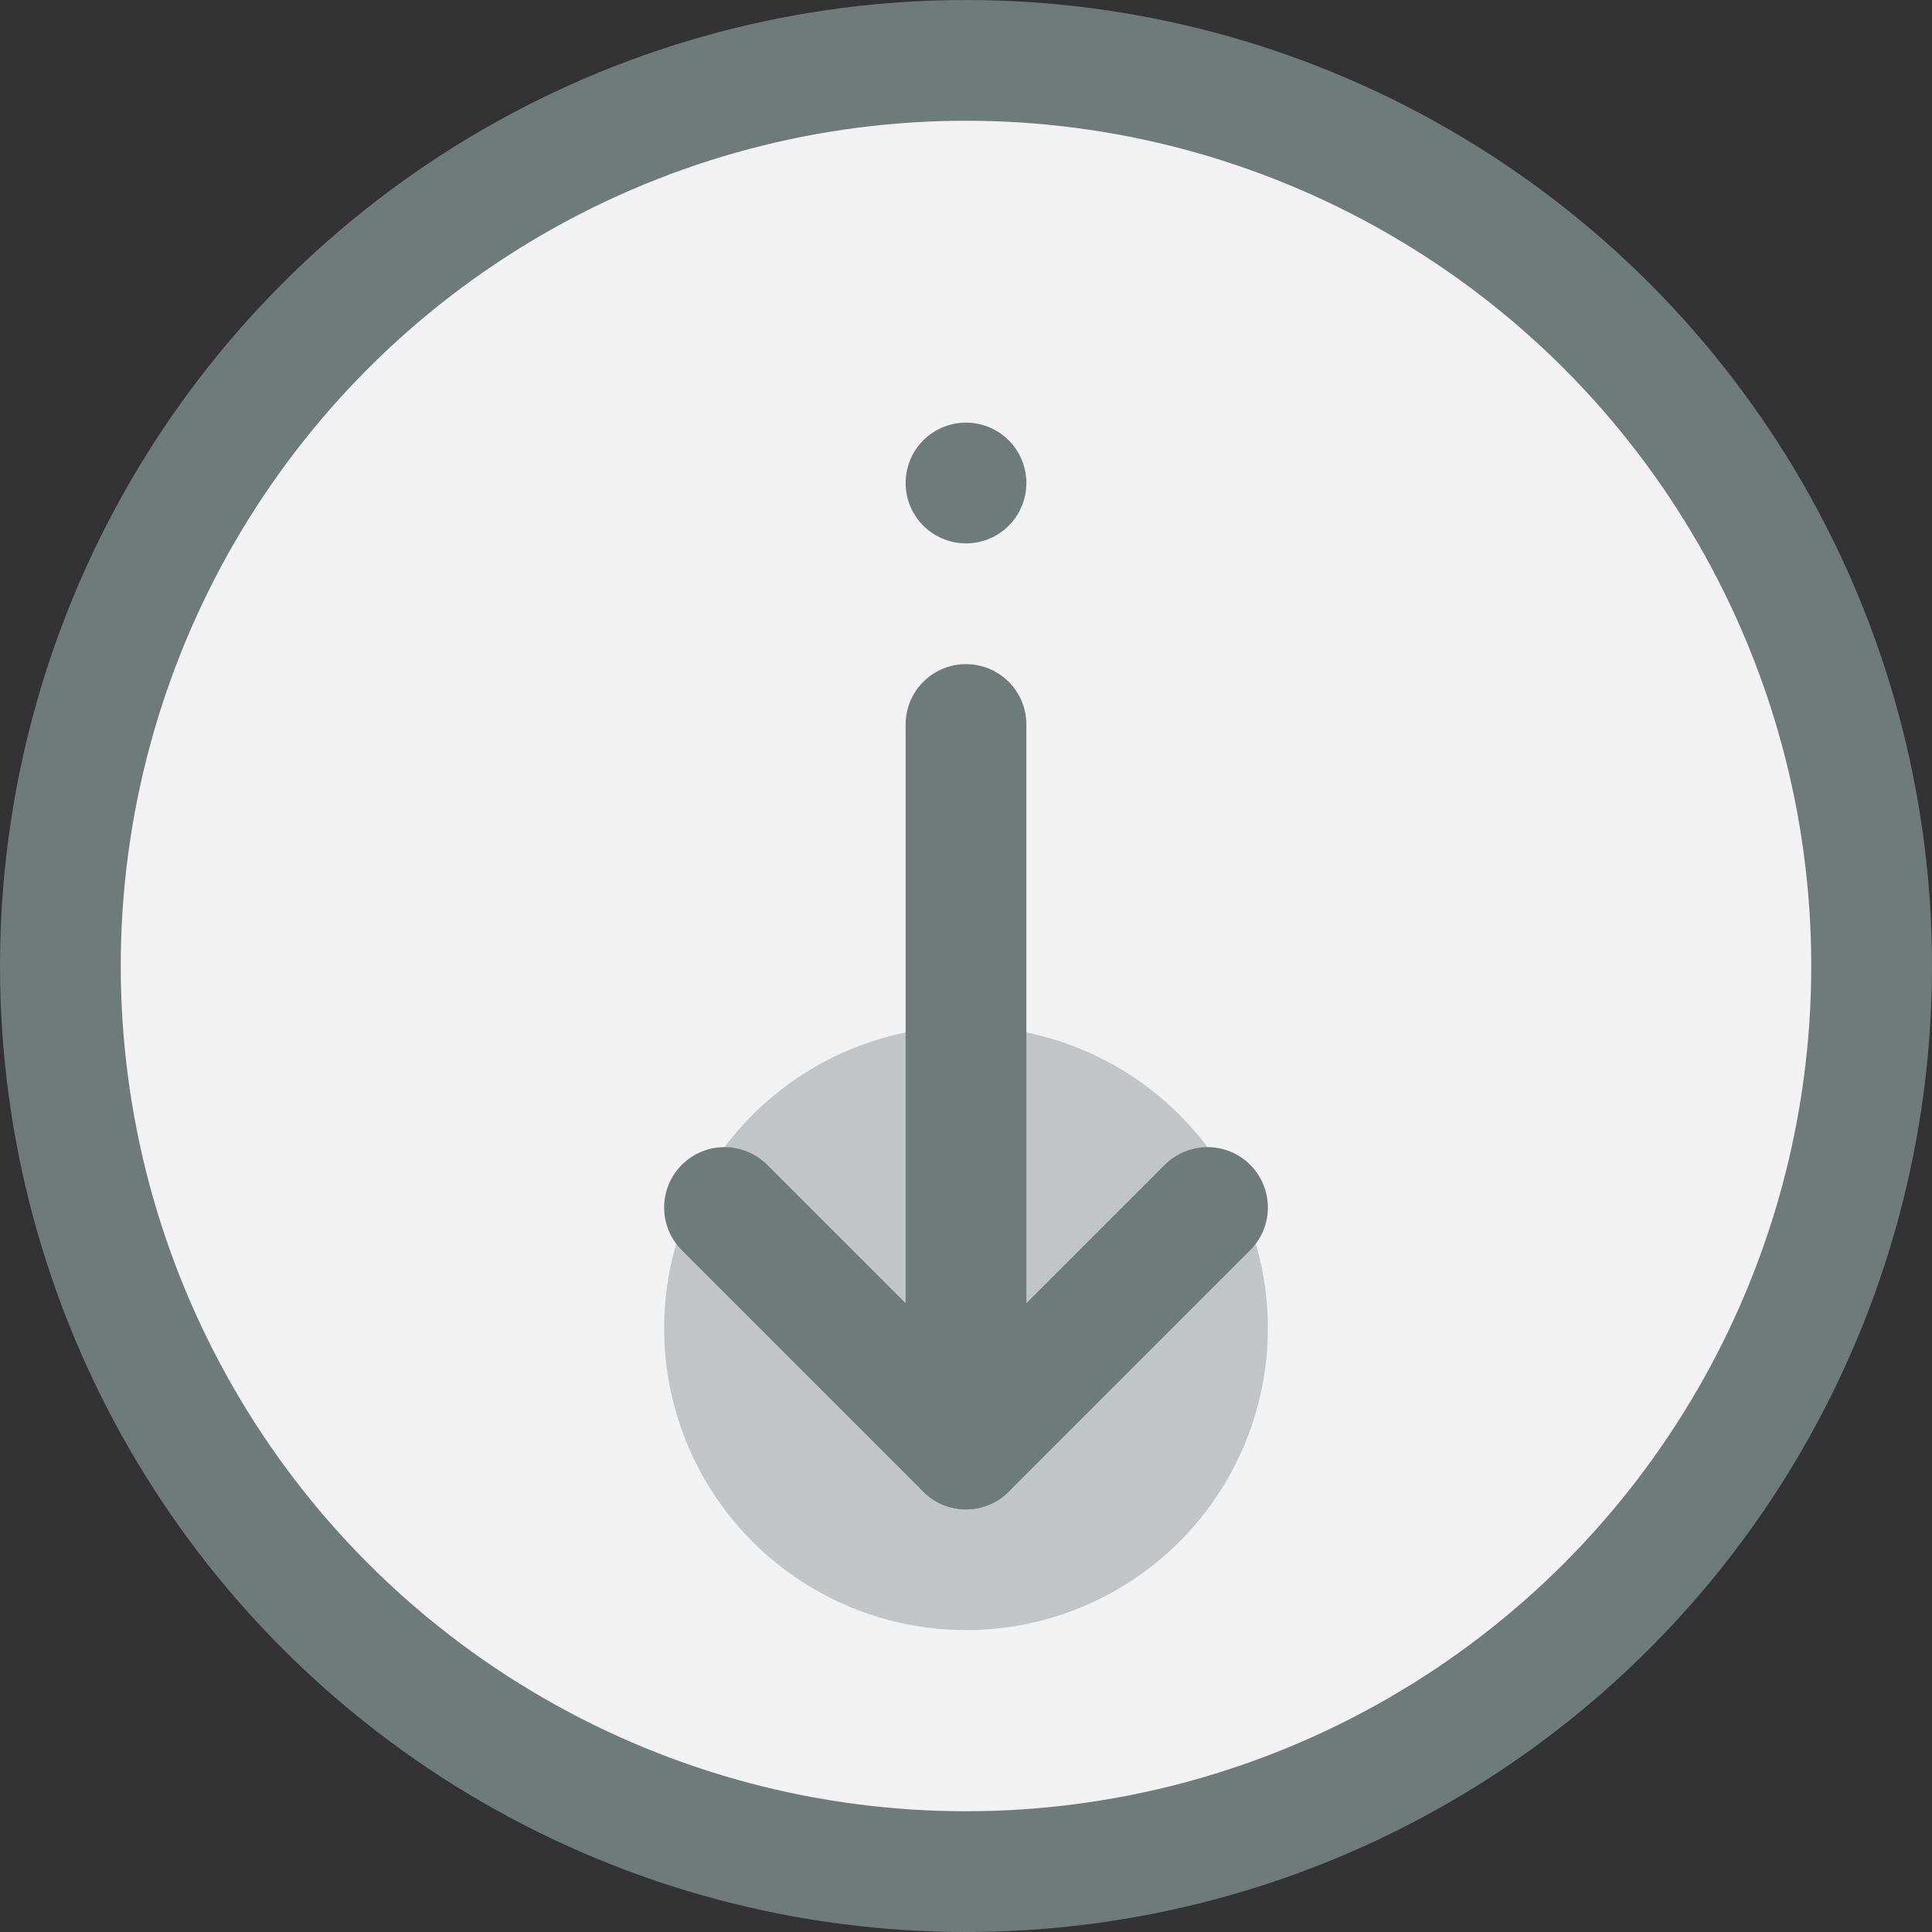 <svg xmlns="http://www.w3.org/2000/svg" viewBox="0 0 32 32"><rect x="0" y="0" width="32" height="32" fill="#333333" stroke="none"/><title>30-Arrow down</title><g id="_30-Arrow_down" data-name="30-Arrow down"><circle cx="16" cy="16" r="15" style="fill:#f2f2f2"/><circle cx="16" cy="22" r="5" style="fill:#c1c5c8"/><circle cx="16" cy="16" r="15" style="fill:none;stroke:#6f7a7b;stroke-linecap:round;stroke-linejoin:round;stroke-width:2px"/><polyline points="20 20 16 24 12 20" style="fill:none;stroke:#6f7a7b;stroke-linecap:round;stroke-linejoin:round;stroke-width:2px"/><line x1="16" y1="24" x2="16" y2="12" style="fill:none;stroke:#6f7a7b;stroke-linecap:round;stroke-linejoin:round;stroke-width:2px"/><line x1="16" y1="8" x2="16" y2="8" style="fill:none;stroke:#6f7a7b;stroke-linecap:round;stroke-linejoin:round;stroke-width:2px"/></g></svg>